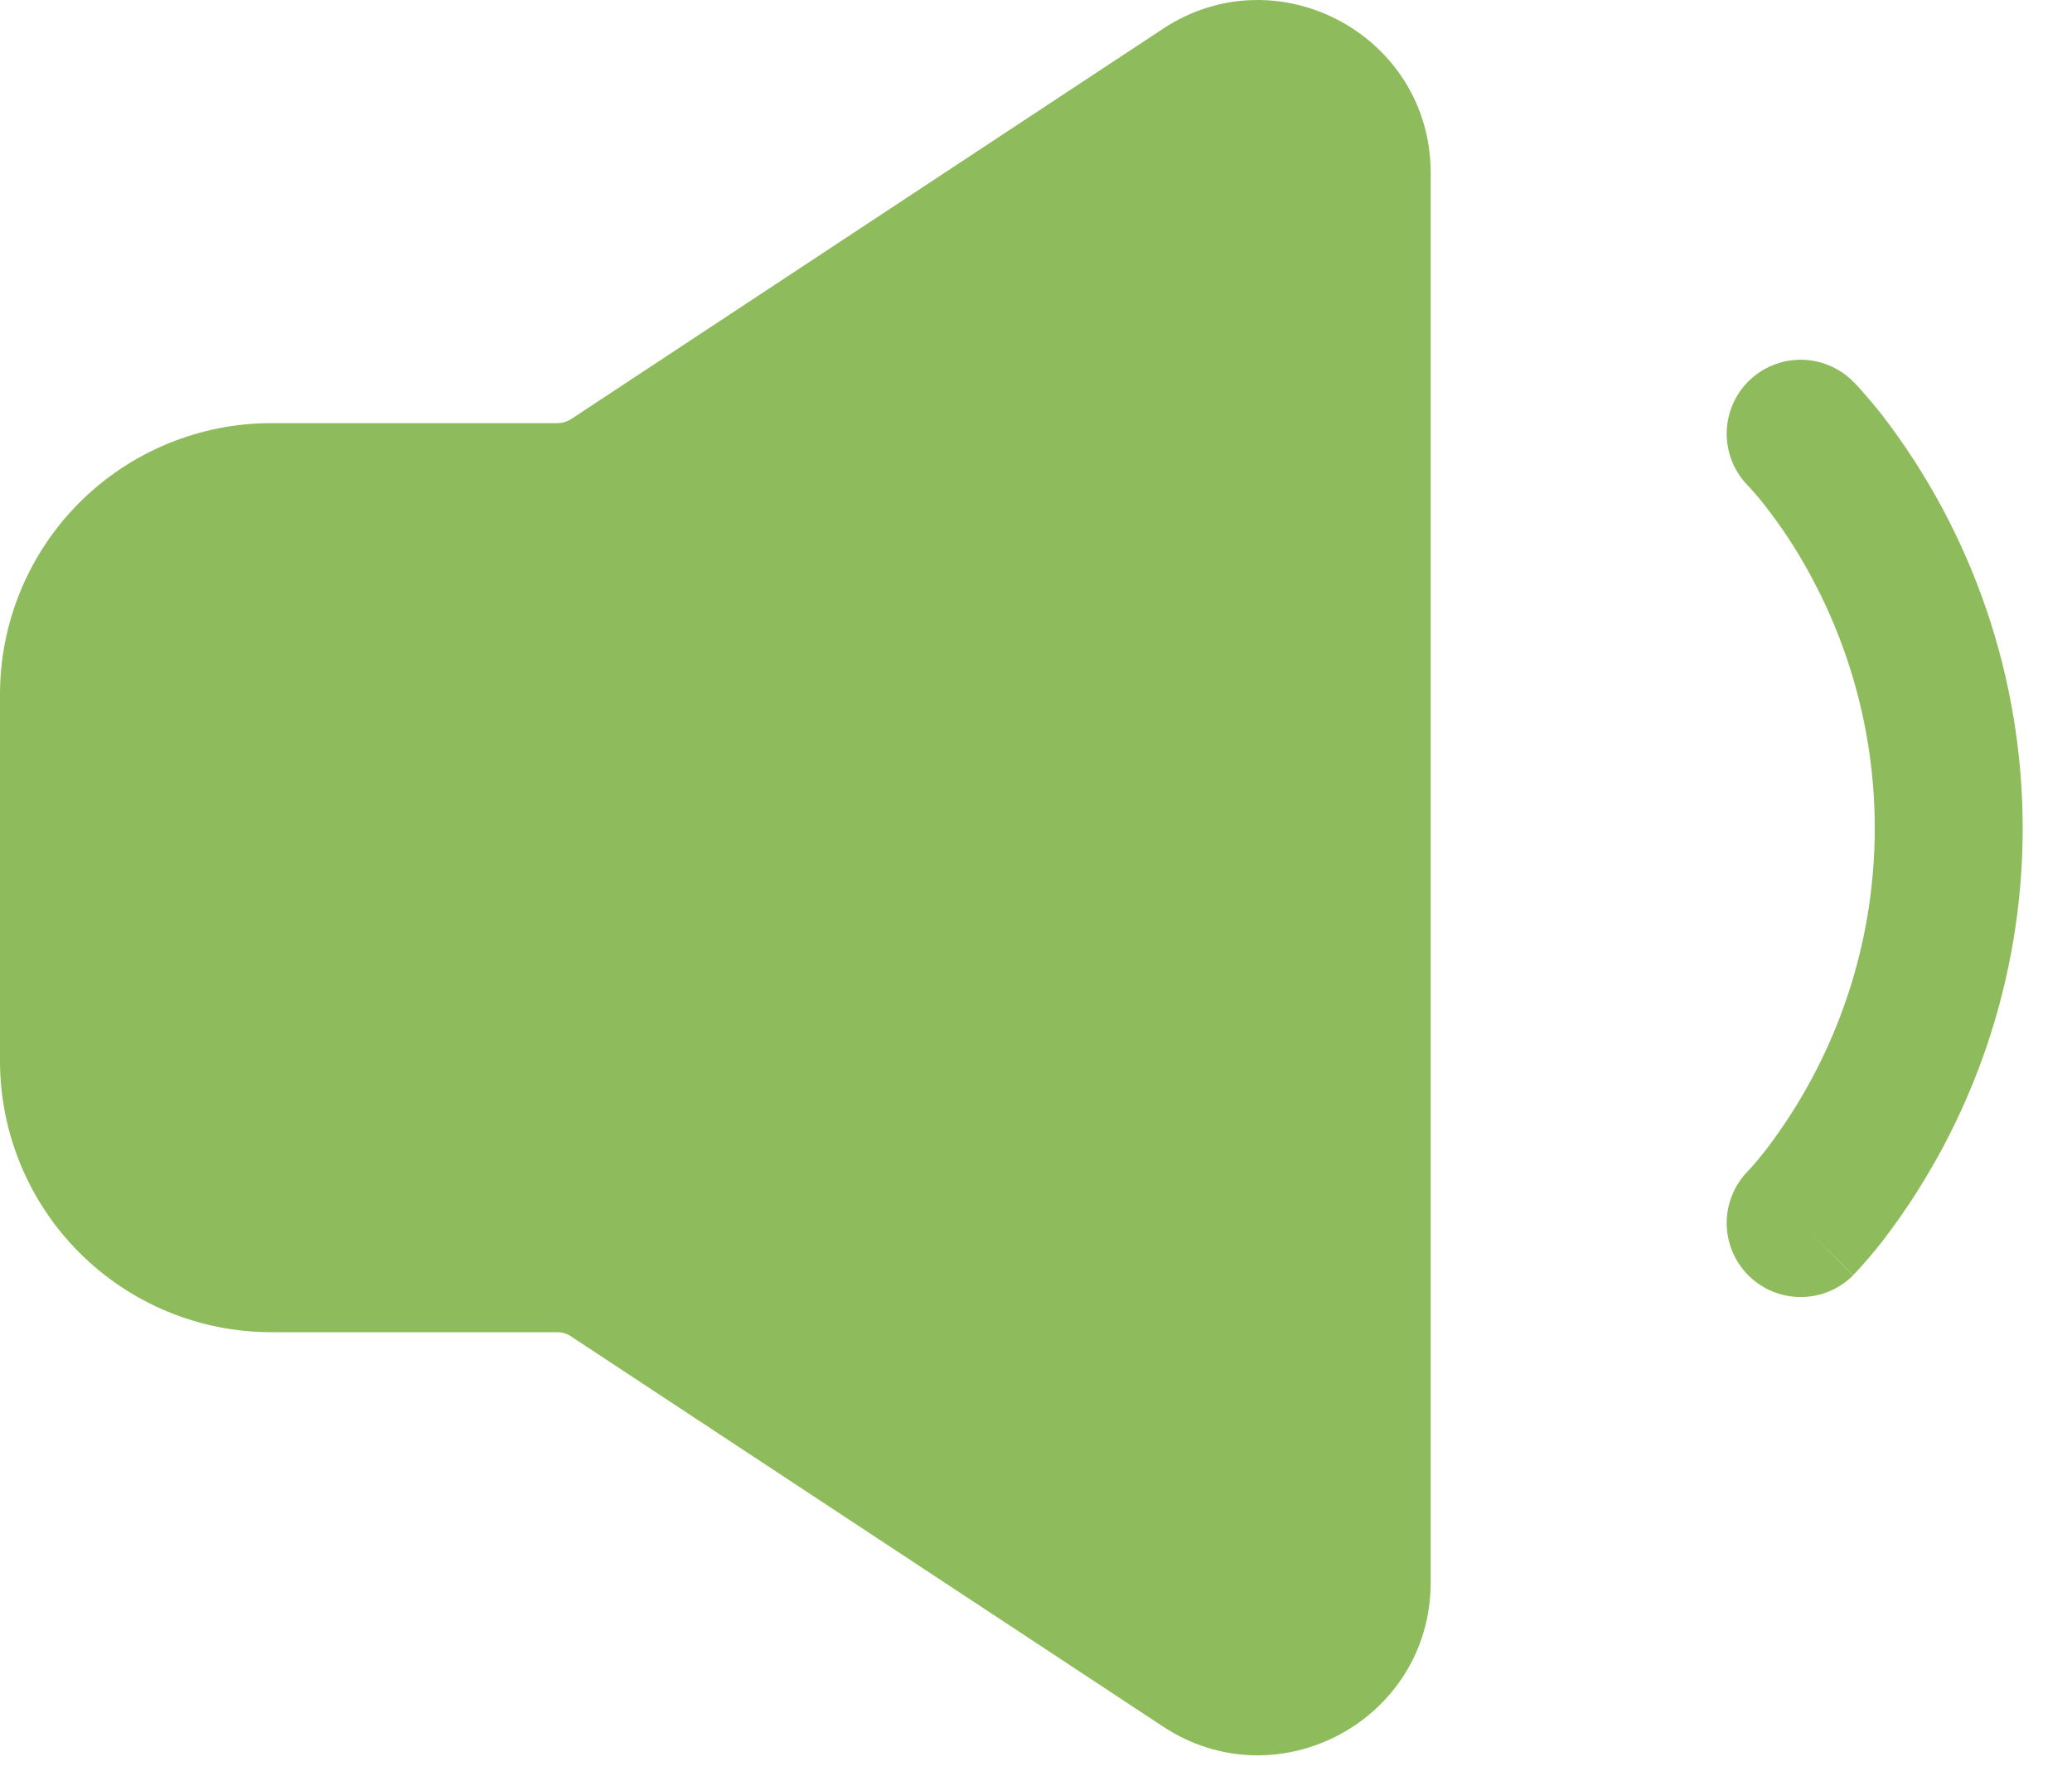 <svg width="35" height="30" viewBox="0 0 35 30" fill="none" xmlns="http://www.w3.org/2000/svg">
<path fill-rule="evenodd" clip-rule="evenodd" d="M29.533 6.443C29.768 6.209 30.085 6.077 30.417 6.077C30.748 6.077 31.066 6.209 31.3 6.443L31.303 6.446L31.308 6.45L31.32 6.461L31.353 6.495L31.457 6.61C31.54 6.705 31.657 6.84 31.792 7.011C33.332 9.013 34.167 11.467 34.167 13.993C34.167 16.518 33.332 18.973 31.792 20.975C31.652 21.153 31.505 21.325 31.352 21.491L31.318 21.525L31.308 21.536L31.303 21.54L31.302 21.541L30.452 20.695L31.302 21.545C31.067 21.779 30.749 21.911 30.418 21.911C30.086 21.911 29.768 21.779 29.533 21.545C29.299 21.31 29.167 20.992 29.167 20.66C29.167 20.329 29.299 20.011 29.533 19.776L29.532 19.778L29.528 19.78L29.537 19.771L29.592 19.711C29.645 19.653 29.722 19.561 29.823 19.433C30.878 18.056 31.51 16.403 31.642 14.675C31.775 12.946 31.402 11.216 30.57 9.695C30.353 9.294 30.103 8.912 29.823 8.553C29.733 8.436 29.637 8.323 29.537 8.215L29.528 8.206C29.296 7.971 29.166 7.654 29.167 7.324C29.168 6.993 29.3 6.676 29.533 6.443ZM19.645 0.486C21.583 -0.792 24.167 0.6 24.167 2.921V26.731C24.167 29.055 21.583 30.445 19.645 29.166L9.645 22.575C9.577 22.529 9.498 22.505 9.417 22.505H4.583C3.368 22.505 2.202 22.022 1.342 21.162C0.483 20.303 0 19.137 0 17.921V11.731C0 10.516 0.483 9.35 1.342 8.49C2.202 7.631 3.368 7.148 4.583 7.148H9.417C9.498 7.148 9.578 7.124 9.647 7.08L19.645 0.486Z" fill="#8EBB5B"/>
</svg>
